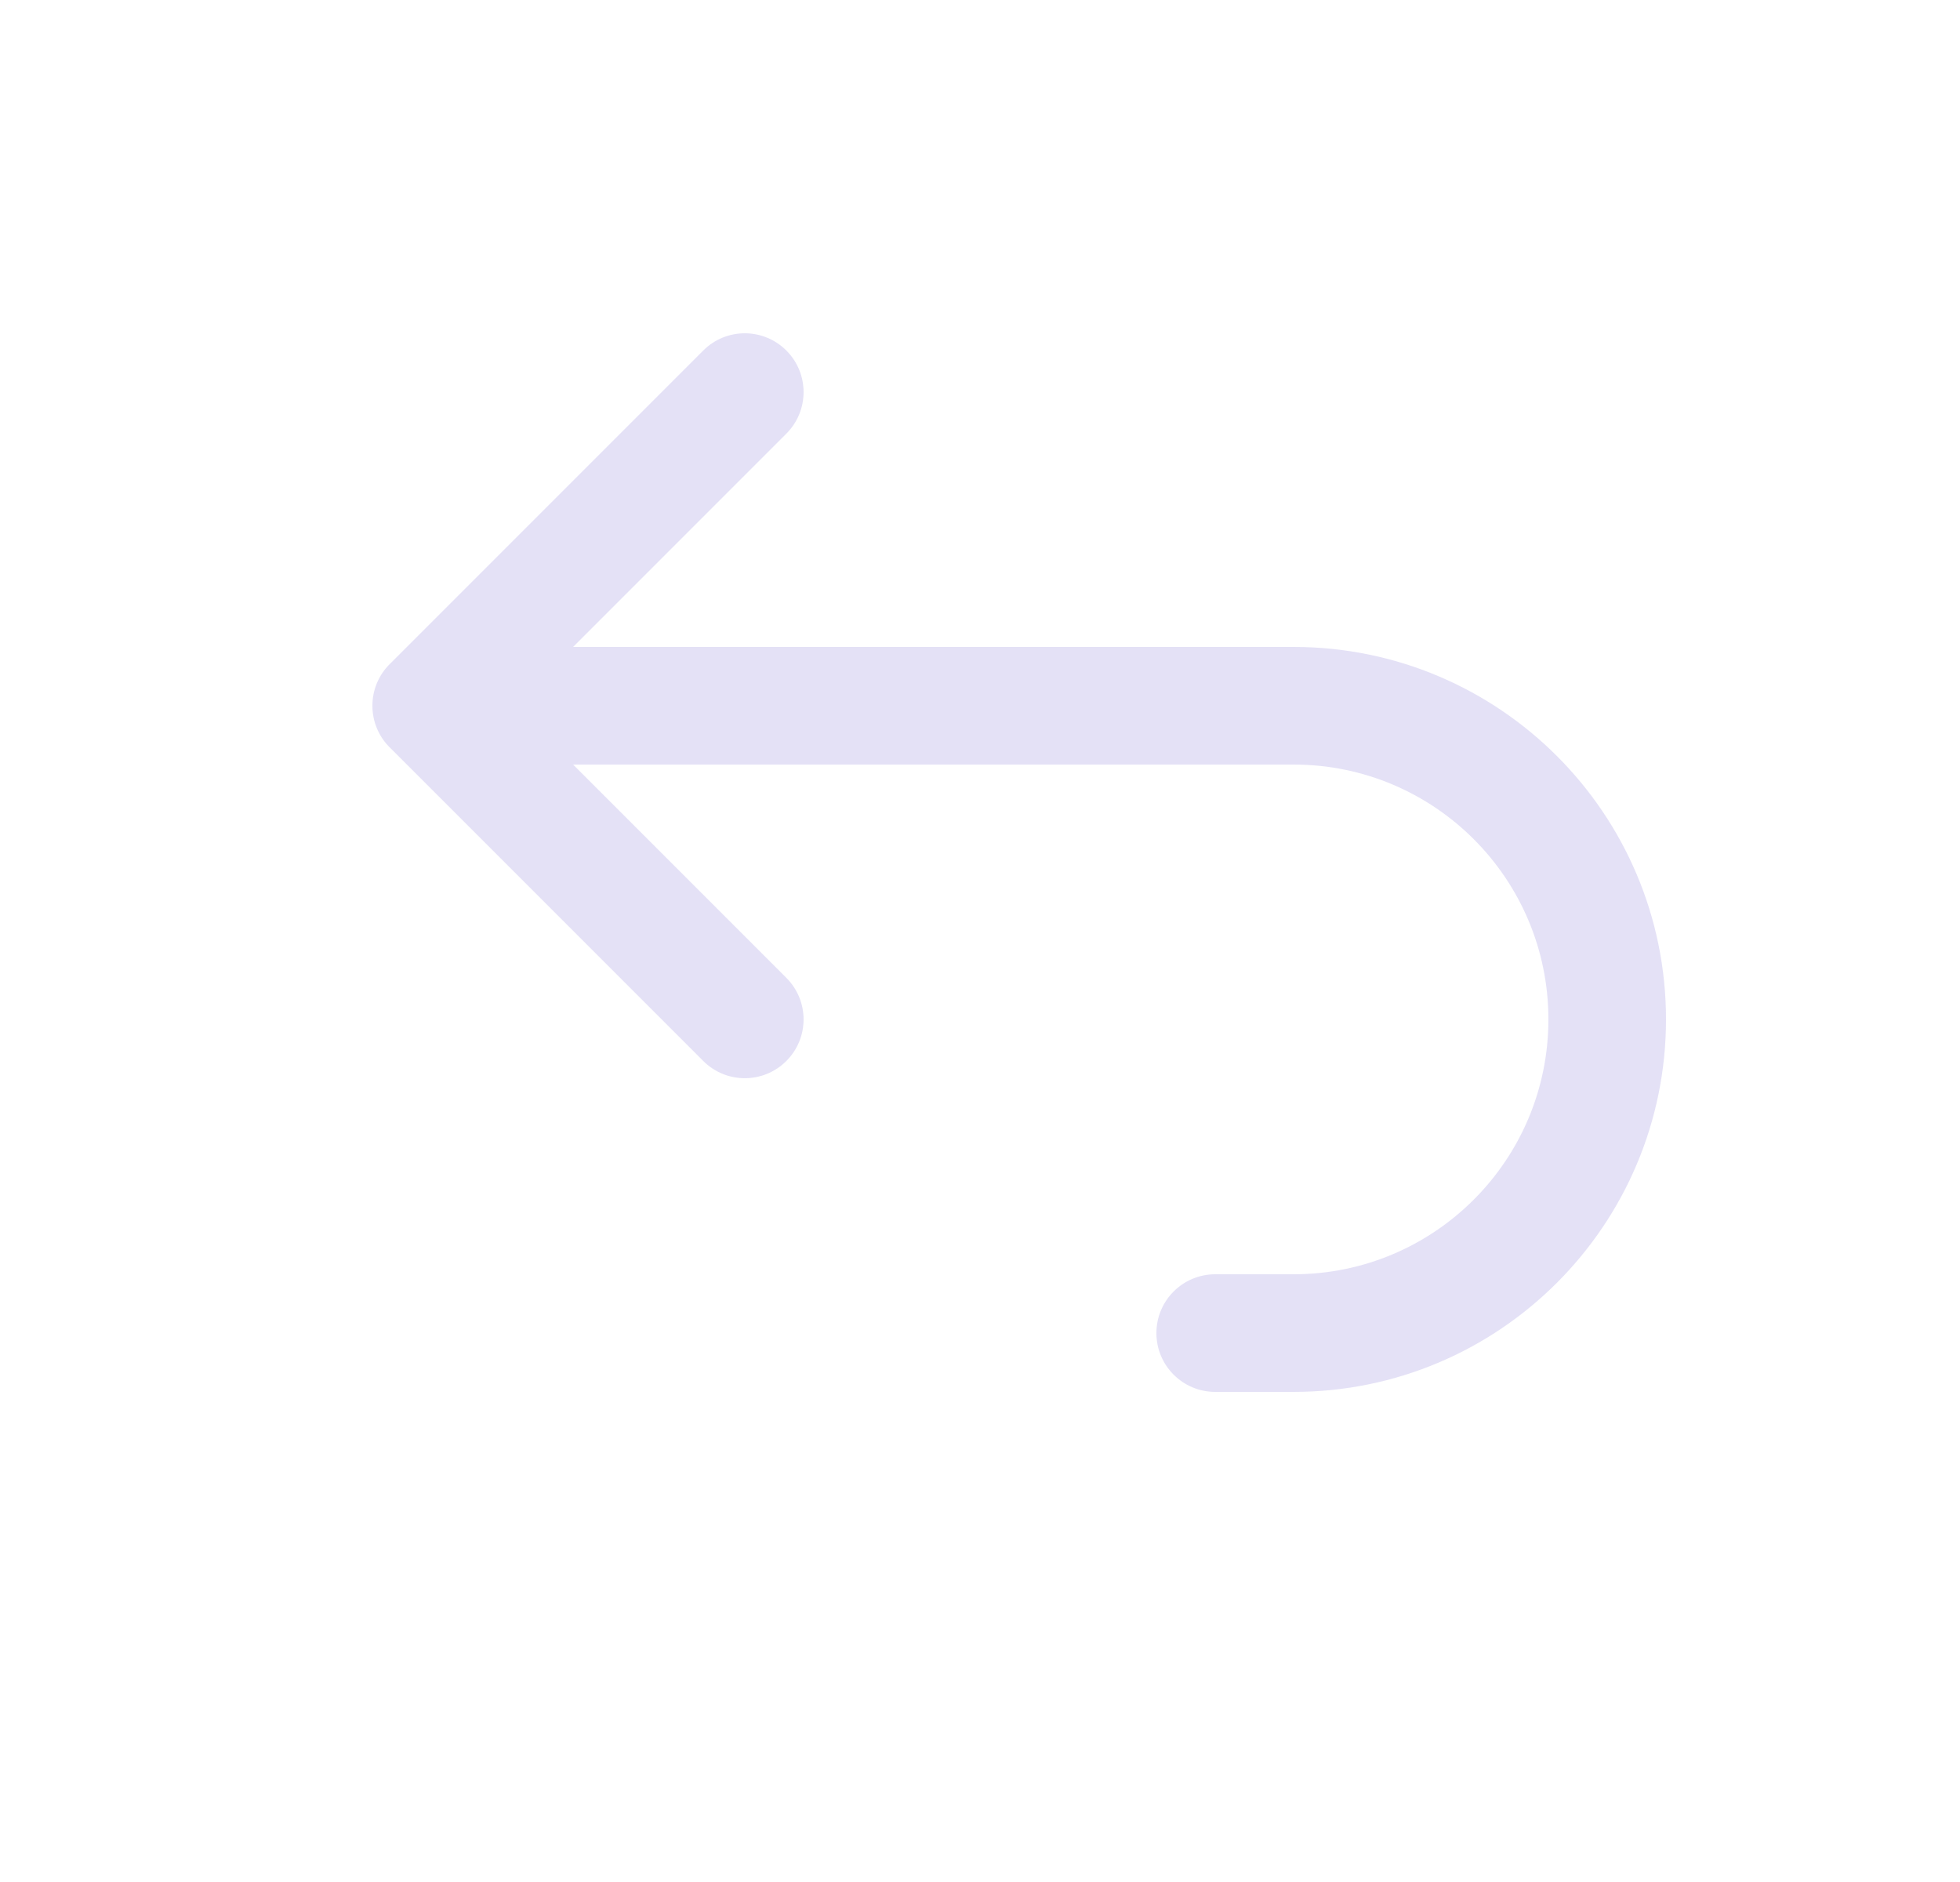 <svg width="25" height="24" viewBox="0 0 25 24" fill="none" xmlns="http://www.w3.org/2000/svg">
<path d="M8.97 13.53C9.263 13.823 9.737 13.823 10.03 13.53C10.323 13.237 10.323 12.763 10.03 12.47L8.97 13.53ZM5.5 9L4.97 8.47C4.677 8.763 4.677 9.237 4.97 9.53L5.5 9ZM10.03 5.53C10.323 5.237 10.323 4.763 10.03 4.47C9.737 4.177 9.263 4.177 8.97 4.47L10.03 5.53ZM5.5 8.25C5.086 8.25 4.75 8.586 4.75 9C4.75 9.414 5.086 9.75 5.5 9.75V8.25ZM15.5 16.25C15.086 16.25 14.75 16.586 14.75 17C14.75 17.414 15.086 17.75 15.5 17.75V16.25ZM10.03 12.47L6.03 8.47L4.97 9.53L8.97 13.53L10.03 12.47ZM6.03 9.53L10.03 5.53L8.97 4.47L4.97 8.47L6.03 9.53ZM5.5 9.75H16.5V8.25H5.5V9.75ZM16.5 9.75C18.295 9.75 19.75 11.205 19.75 13H21.25C21.25 10.377 19.123 8.25 16.5 8.25V9.75ZM19.75 13C19.75 14.795 18.295 16.25 16.5 16.25V17.75C19.123 17.75 21.25 15.623 21.25 13H19.75ZM16.5 16.25H15.5V17.75H16.5V16.25Z" fill="#E1DEF5" fill-opacity="0.9"/>
</svg>
